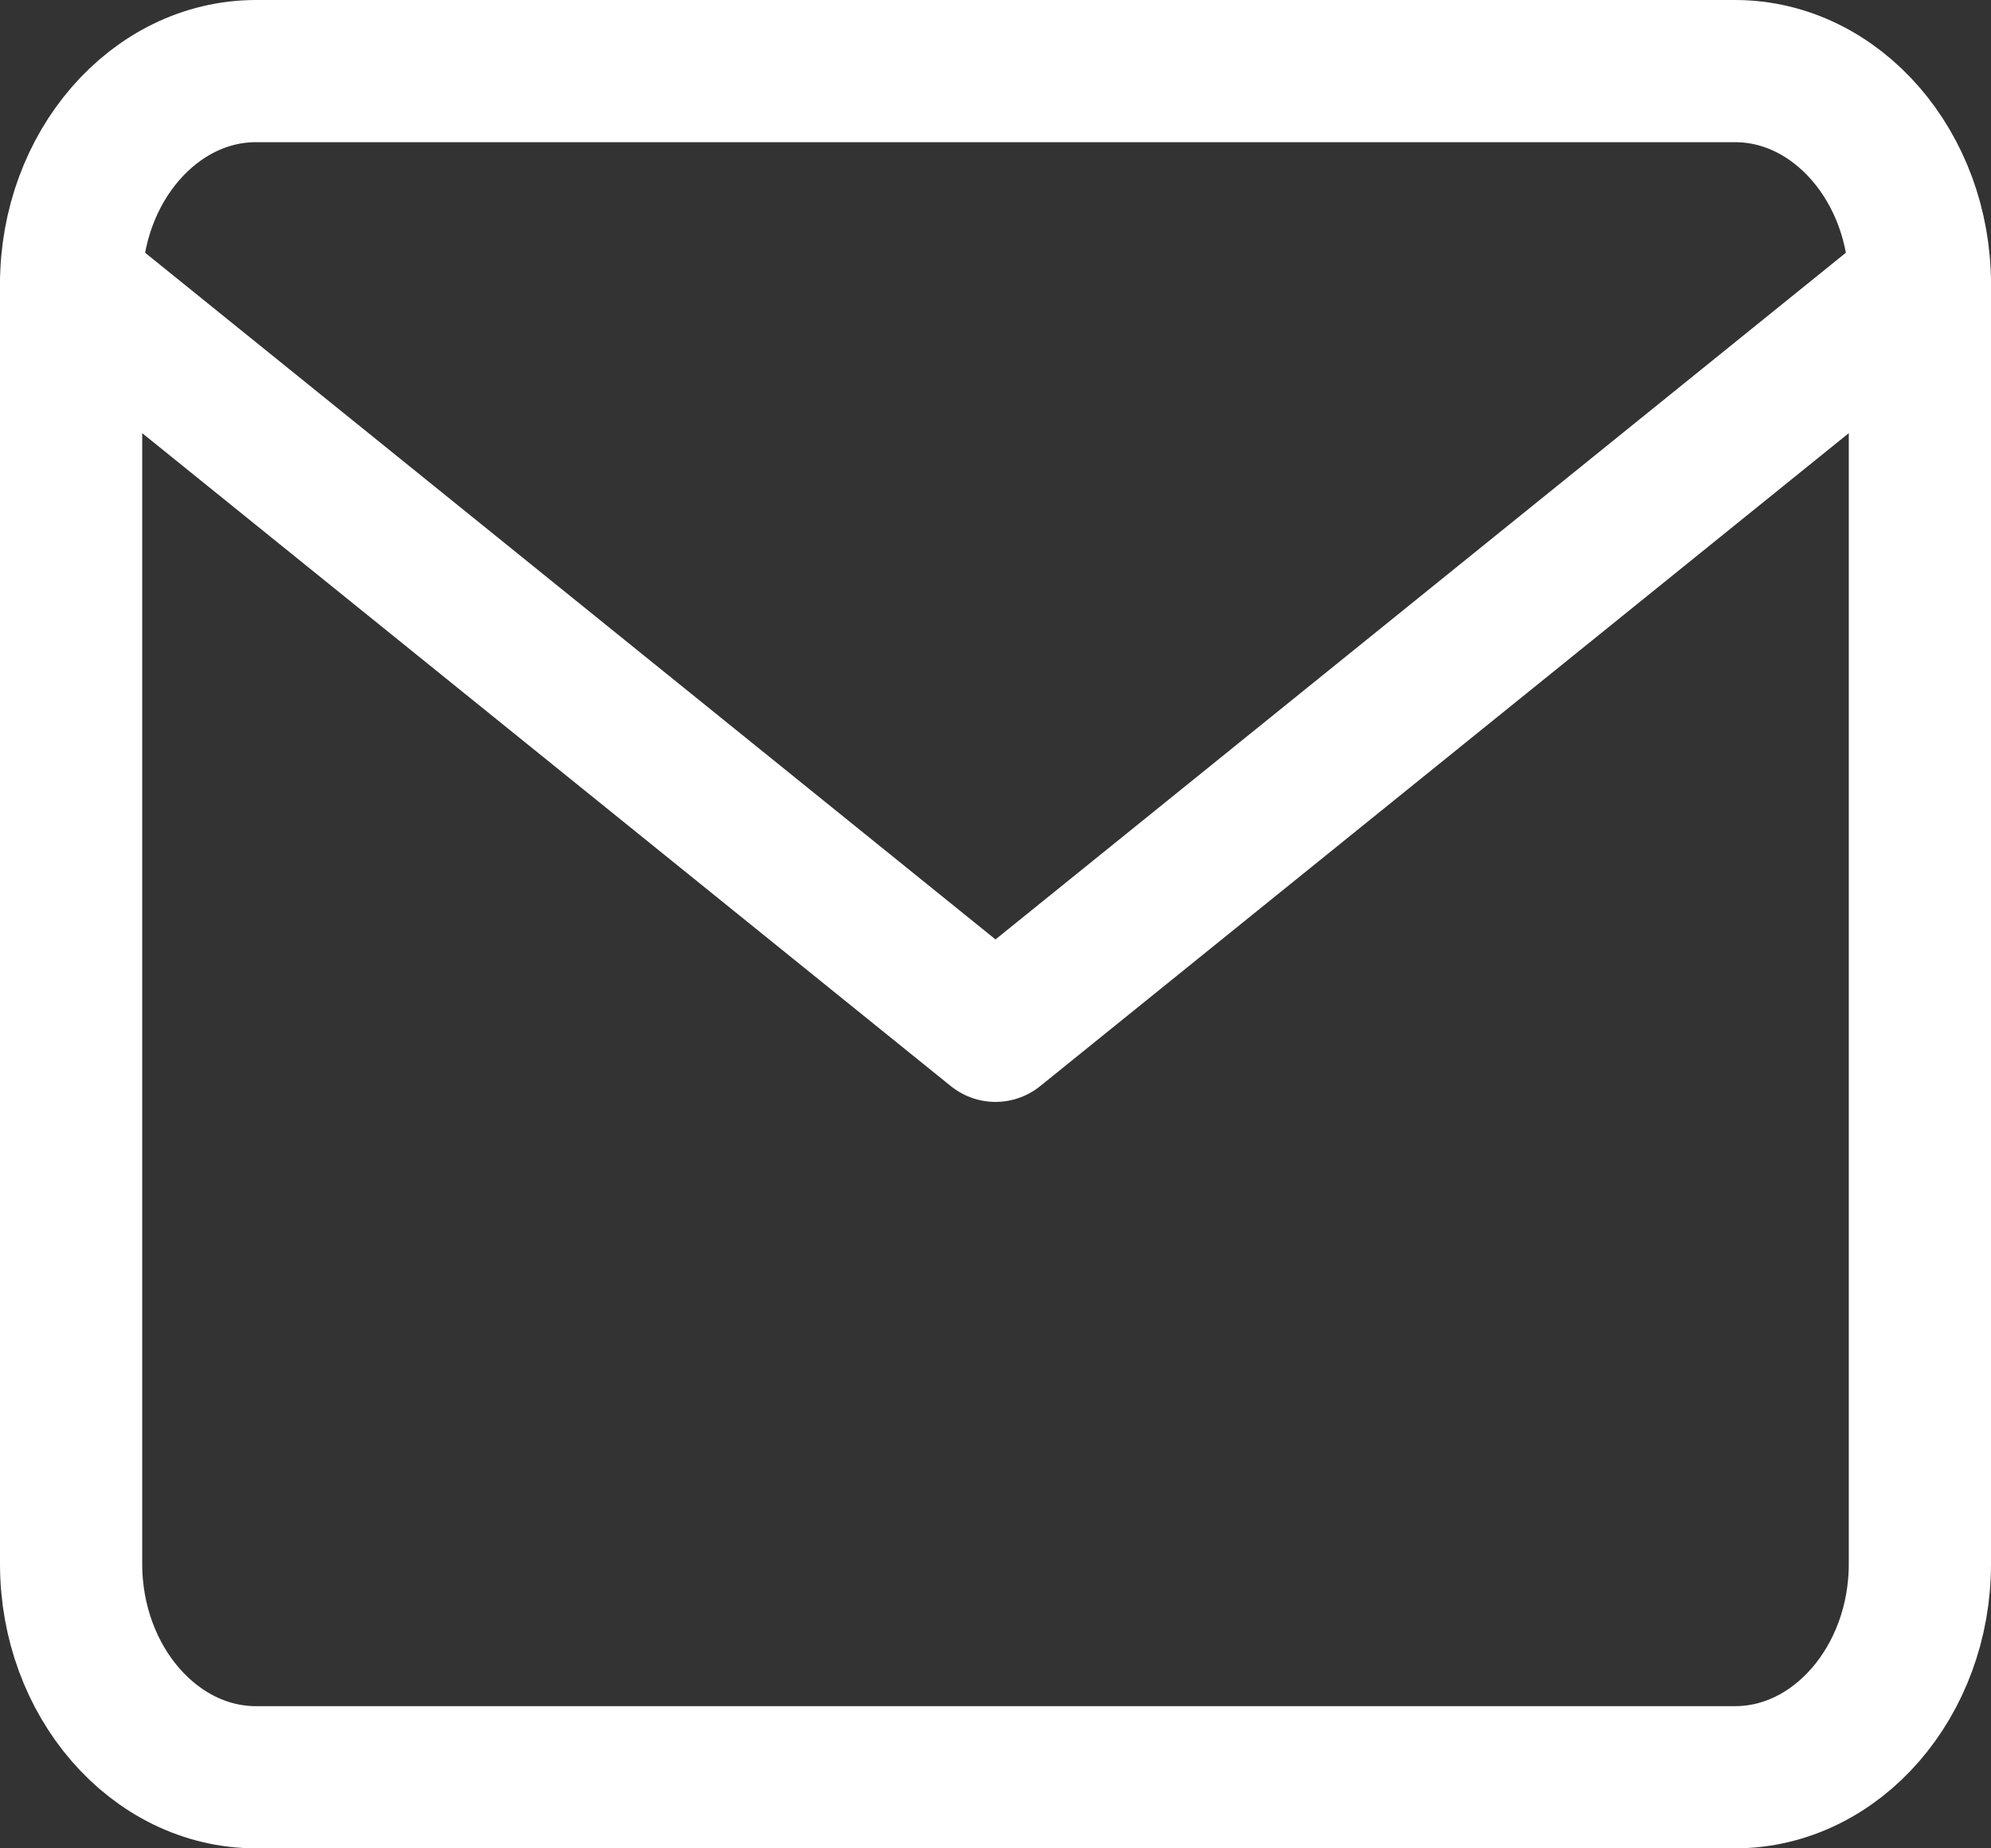 <svg width="28" height="26" viewBox="0 0 28 26" fill="none" xmlns="http://www.w3.org/2000/svg">
<rect x="0" y="0" width="28" height="26" fill="#333333" stroke="none"/>
<path d="M3.6 1H24.4C25.83 1 27 2.35 27 4V22C27 23.65 25.83 25 24.4 25H3.6C2.17 25 1 23.65 1 22V4C1 2.35 2.17 1 3.6 1Z" stroke="white" stroke-width="2" stroke-linecap="round" stroke-linejoin="round"/>
<path d="M27 4L14 14.5L1 4" stroke="white" stroke-width="2" stroke-linecap="round" stroke-linejoin="round"/>
</svg>
